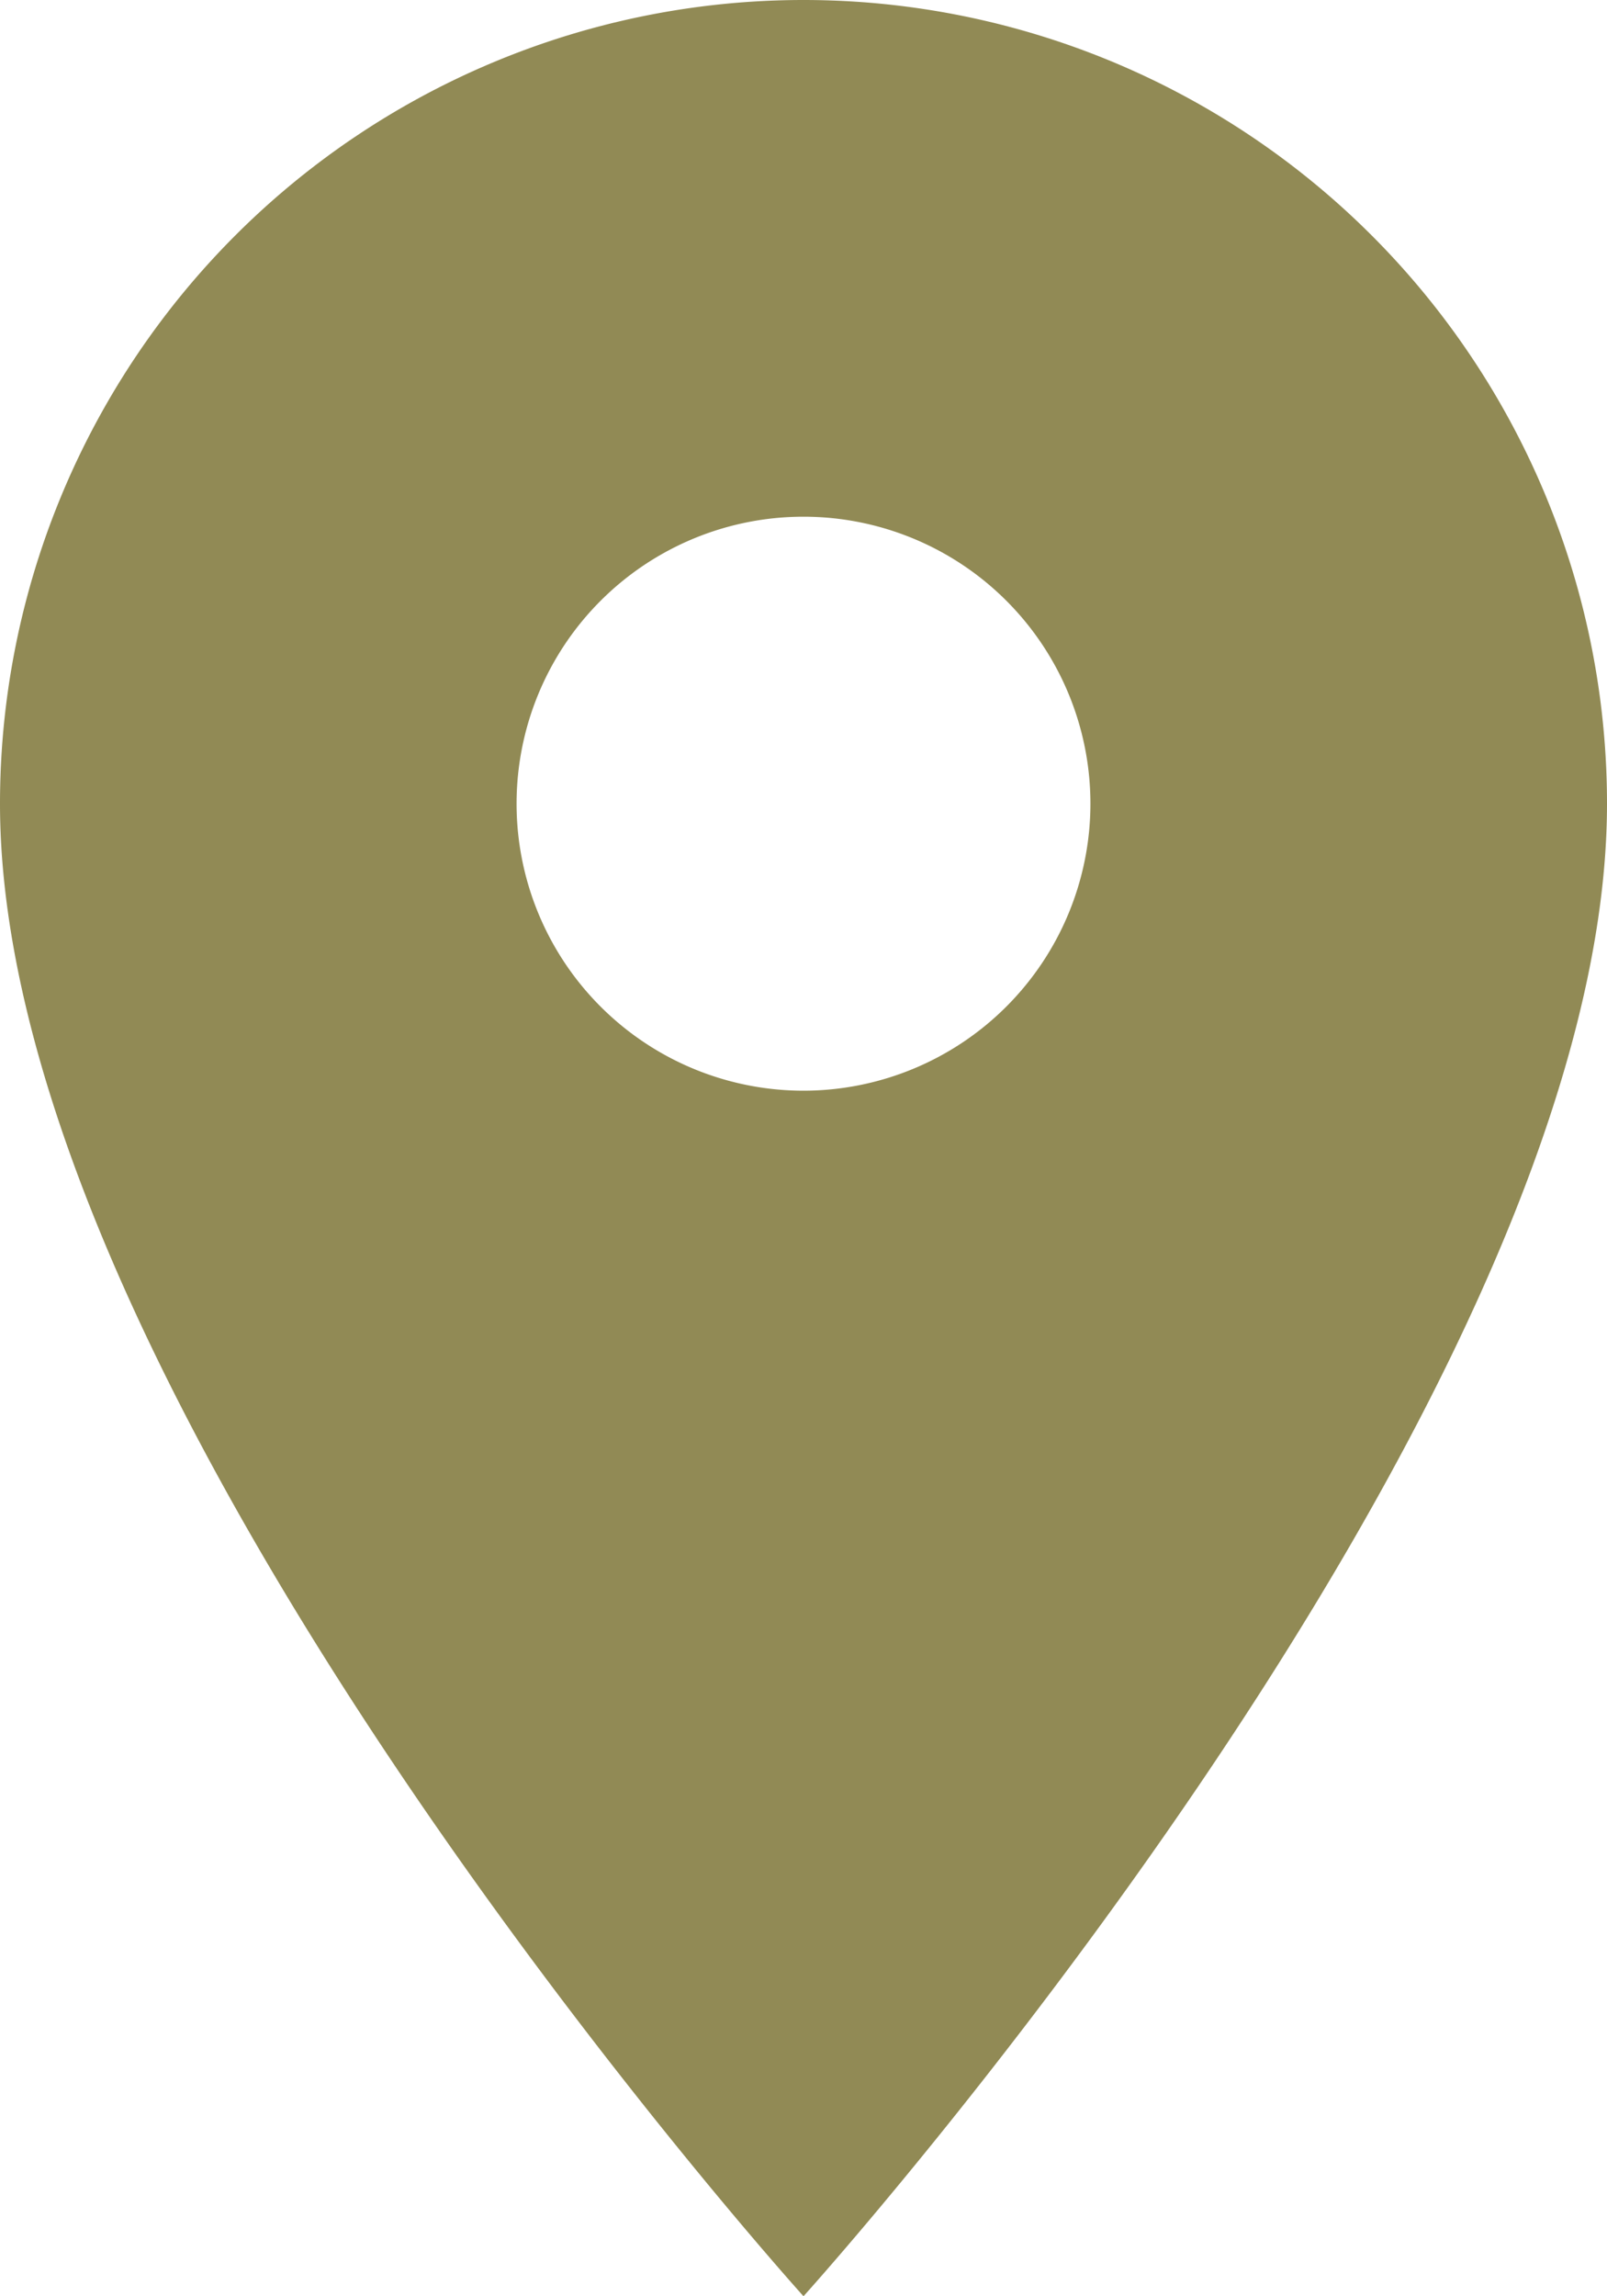 <svg xmlns="http://www.w3.org/2000/svg" width="11" height="15.714" viewBox="0 0 11 15.714"><defs><style>.a{fill:#918a55;}</style></defs><path class="a" d="M10.5,2A5.5,5.5,0,0,0,5,7.5c0,4.125,5.5,10.214,5.5,10.214S16,11.625,16,7.5A5.5,5.5,0,0,0,10.5,2Zm0,7.464A1.964,1.964,0,1,1,12.464,7.5,1.965,1.965,0,0,1,10.5,9.464Z" transform="translate(-5 -2)"/></svg>